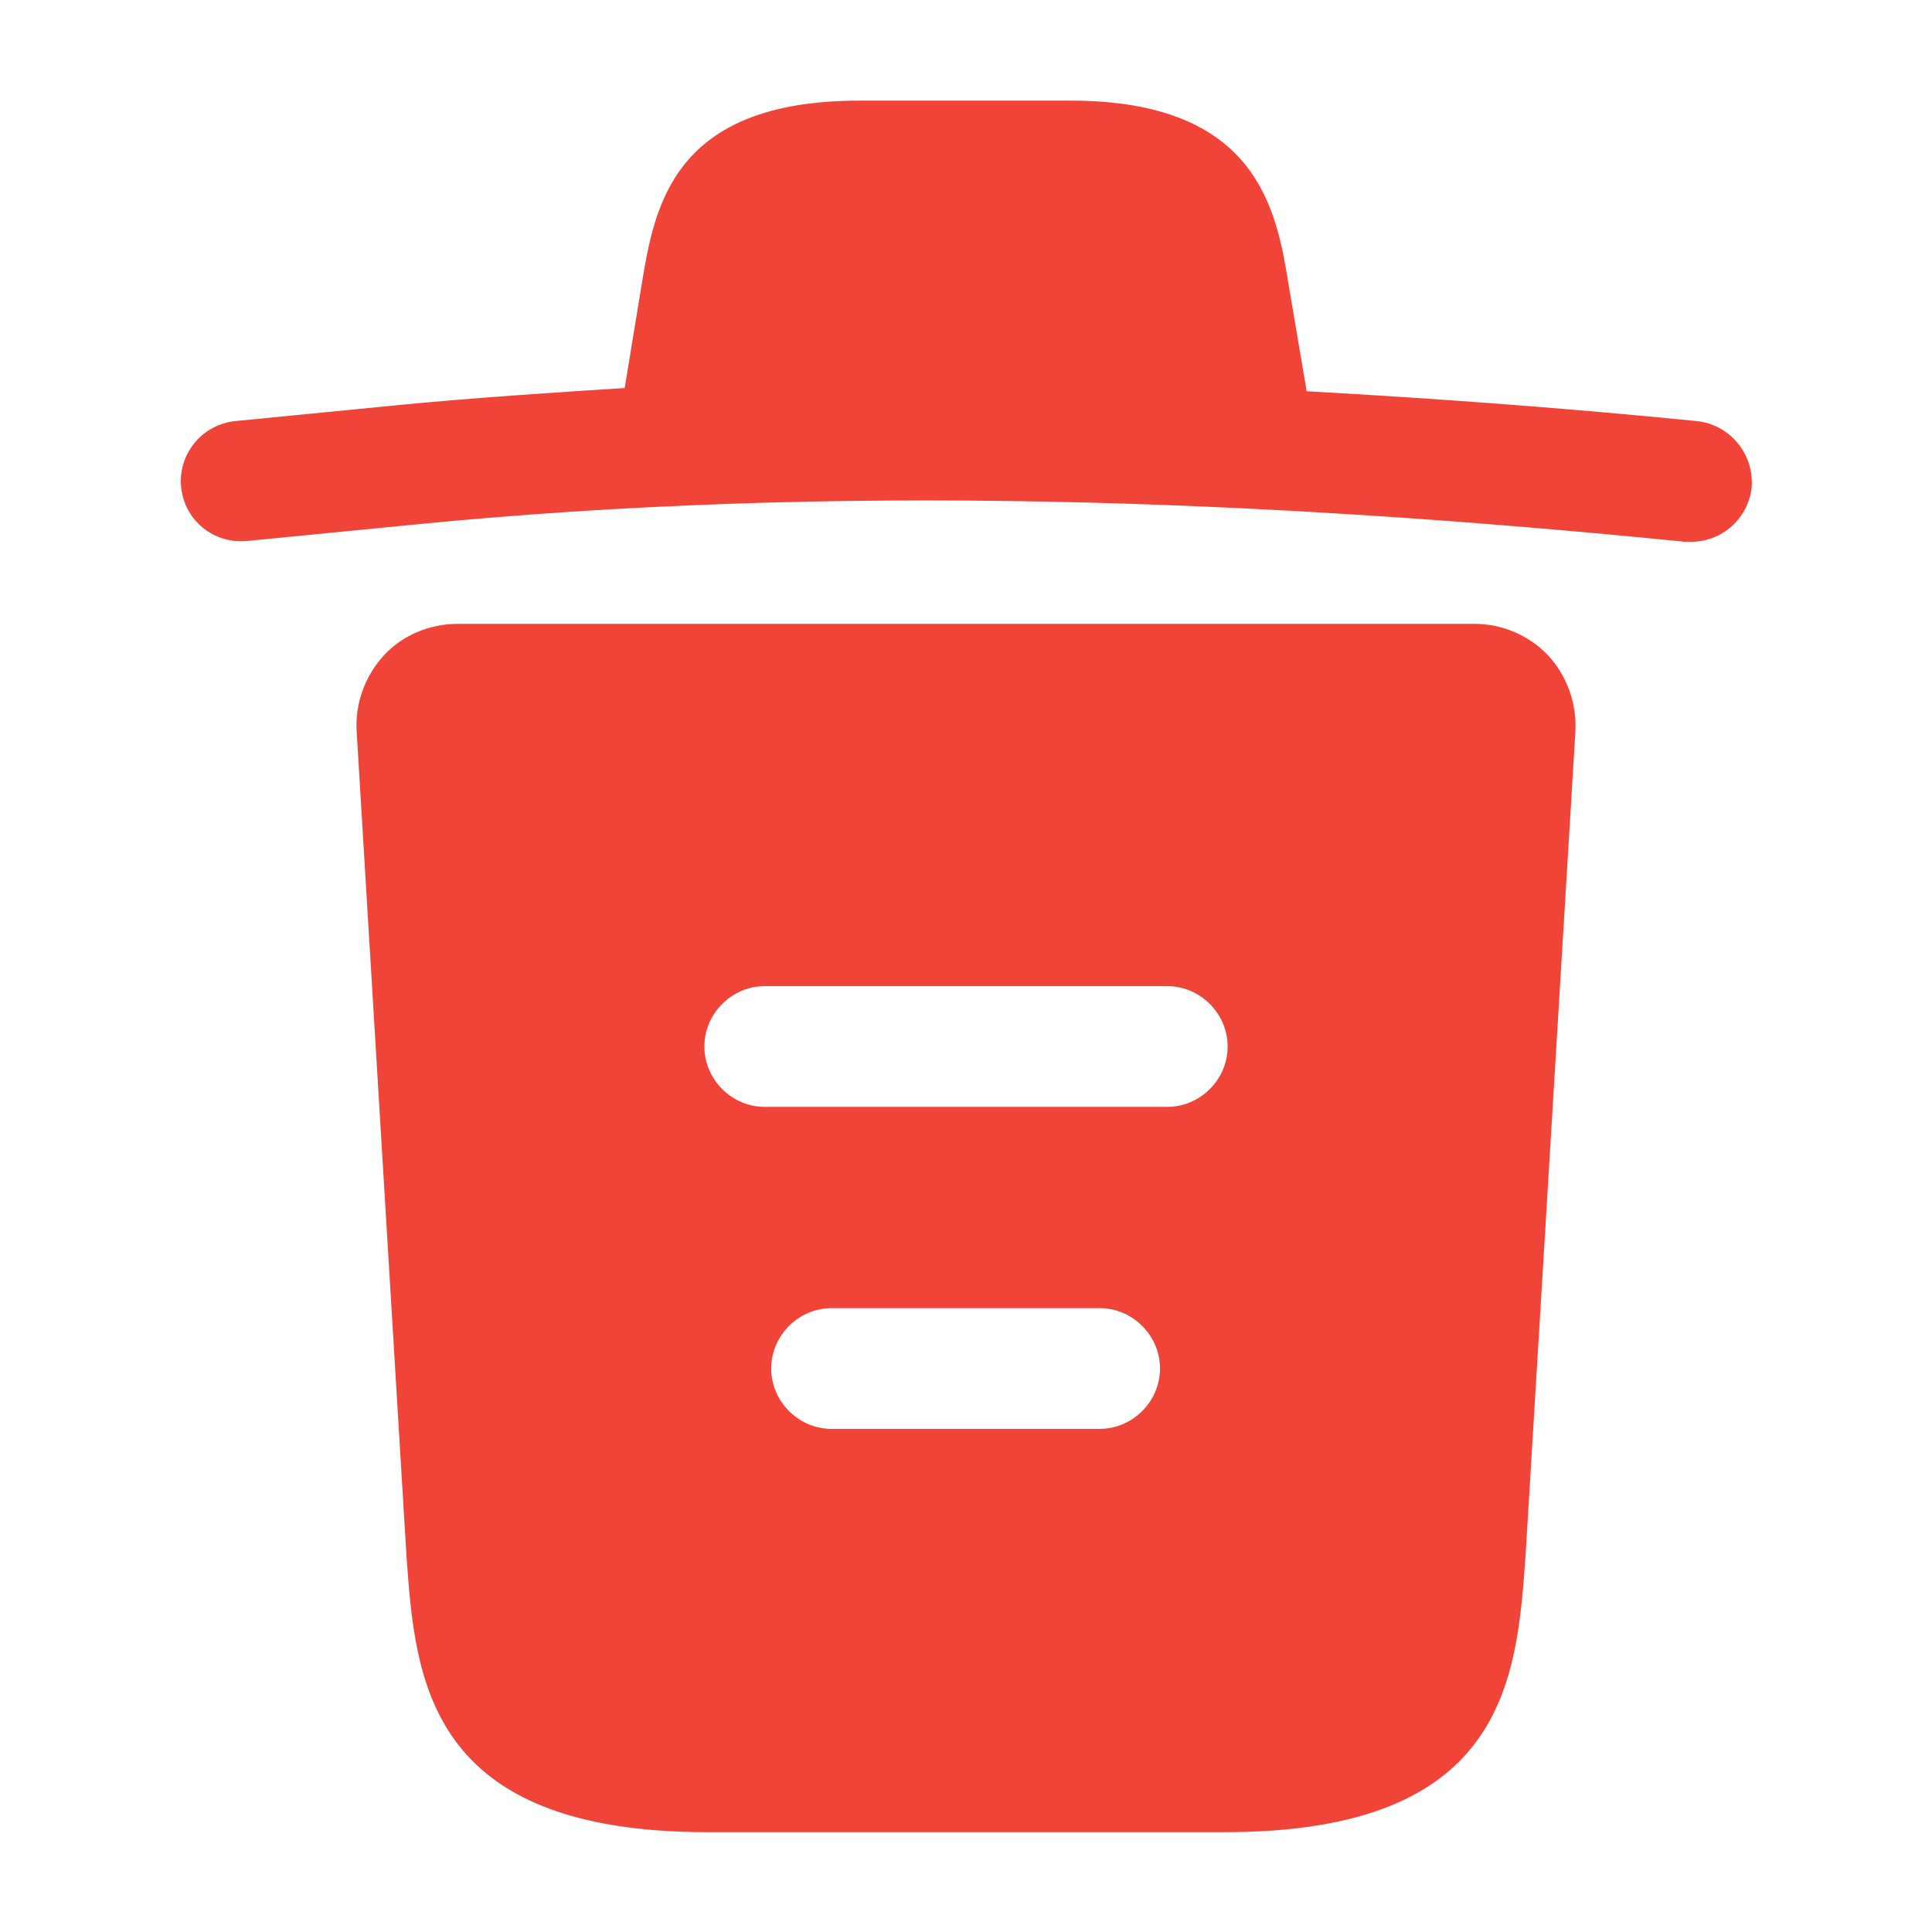 <svg width="120" height="120" viewBox="0 0 120 120" fill="none" xmlns="http://www.w3.org/2000/svg">
<g id="vuesax/bold/trash">
<g id="trash">
<path id="Vector" d="M105.35 26.15C97.3 25.35 89.25 24.75 81.15 24.3V24.25L80.05 17.75C79.3 13.15 78.2 6.25 66.5 6.25H53.4C41.75 6.25 40.65 12.85 39.85 17.7L38.8 24.1C34.15 24.4 29.5 24.7 24.85 25.15L14.65 26.15C12.55 26.35 11.05 28.2 11.25 30.25C11.45 32.3 13.25 33.8 15.35 33.6L25.55 32.6C51.75 30 78.15 31 104.65 33.65C104.8 33.65 104.9 33.65 105.05 33.65C106.95 33.65 108.6 32.2 108.8 30.25C108.95 28.2 107.45 26.35 105.35 26.15Z" fill="#F04438"/>
<path id="Vector_2" d="M96.15 40.7C94.95 39.45 93.3 38.75 91.6 38.75H28.4C26.7 38.75 25 39.45 23.85 40.7C22.7 41.95 22.05 43.65 22.15 45.4L25.25 96.7C25.8 104.3 26.5 113.8 43.95 113.8H76.05C93.5 113.8 94.2 104.35 94.75 96.7L97.85 45.45C97.95 43.65 97.3 41.95 96.15 40.7ZM68.3 88.75H51.65C49.6 88.75 47.9 87.05 47.9 85C47.9 82.95 49.6 81.25 51.65 81.25H68.3C70.35 81.25 72.05 82.95 72.05 85C72.05 87.05 70.35 88.75 68.3 88.75ZM72.5 68.75H47.5C45.45 68.75 43.75 67.05 43.75 65C43.75 62.95 45.45 61.25 47.5 61.25H72.5C74.55 61.25 76.25 62.95 76.25 65C76.25 67.05 74.55 68.75 72.5 68.75Z" fill="#F04438"/>
</g>
</g>
</svg>
